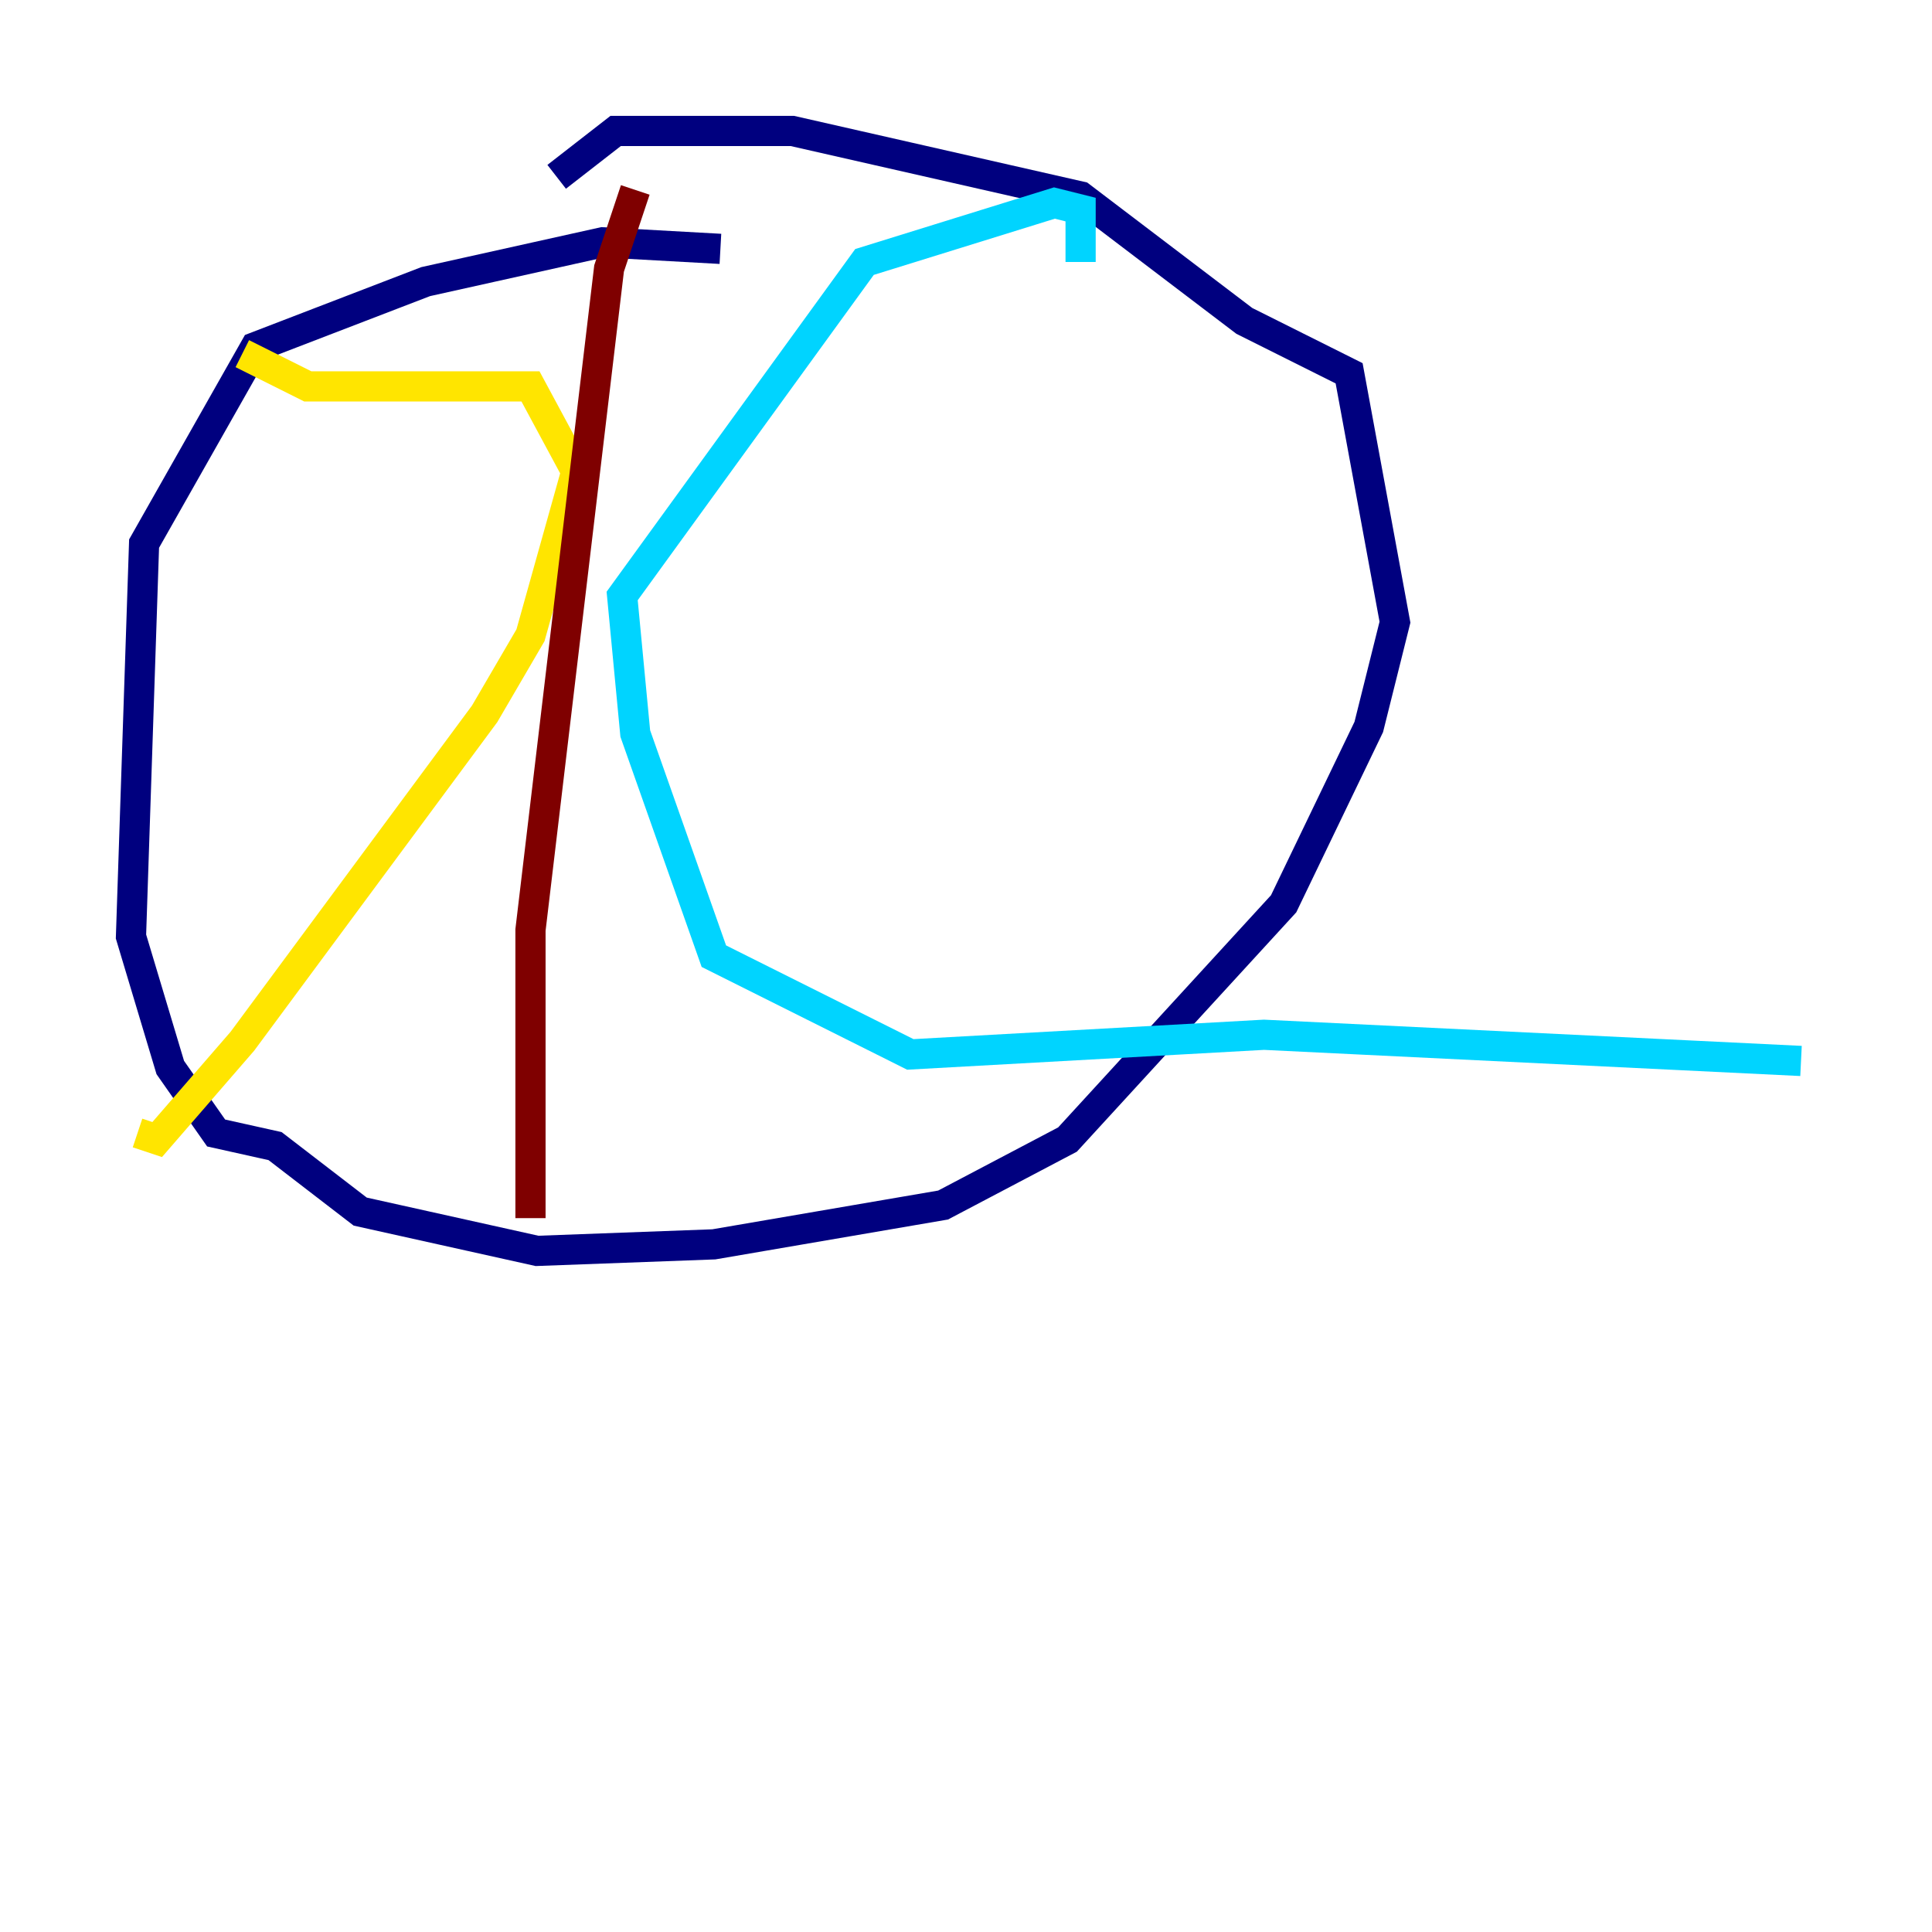 <?xml version="1.0" encoding="utf-8" ?>
<svg baseProfile="tiny" height="128" version="1.2" viewBox="0,0,128,128" width="128" xmlns="http://www.w3.org/2000/svg" xmlns:ev="http://www.w3.org/2001/xml-events" xmlns:xlink="http://www.w3.org/1999/xlink"><defs /><polyline fill="none" points="47.729,16.488 39.919,16.054 28.203,18.658 16.922,22.997 9.546,36.014 8.678,62.047 11.281,70.725 14.319,75.064 18.224,75.932 23.864,80.271 35.58,82.875 47.295,82.441 62.481,79.837 70.725,75.498 85.044,59.878 90.685,48.163 92.42,41.22 89.383,24.732 82.441,21.261 71.593,13.017 52.502,8.678 40.786,8.678 36.881,11.715" stroke="#00007f" stroke-width="2" /><polyline fill="none" points="71.593,17.356 71.593,13.885 69.858,13.451 57.275,17.356 41.22,39.485 42.088,48.597 47.295,63.349 60.312,69.858 83.742,68.556 119.322,70.291" stroke="#00d4ff" stroke-width="2" /><polyline fill="none" points="16.054,23.43 20.393,25.6 35.146,25.6 38.183,31.241 35.146,42.088 32.108,47.295 16.054,68.99 10.414,75.498 9.112,75.064" stroke="#ffe500" stroke-width="2" /><polyline fill="none" points="42.088,12.583 40.352,17.79 35.146,61.614 35.146,80.705" stroke="#7f0000" stroke-width="2" /></svg>